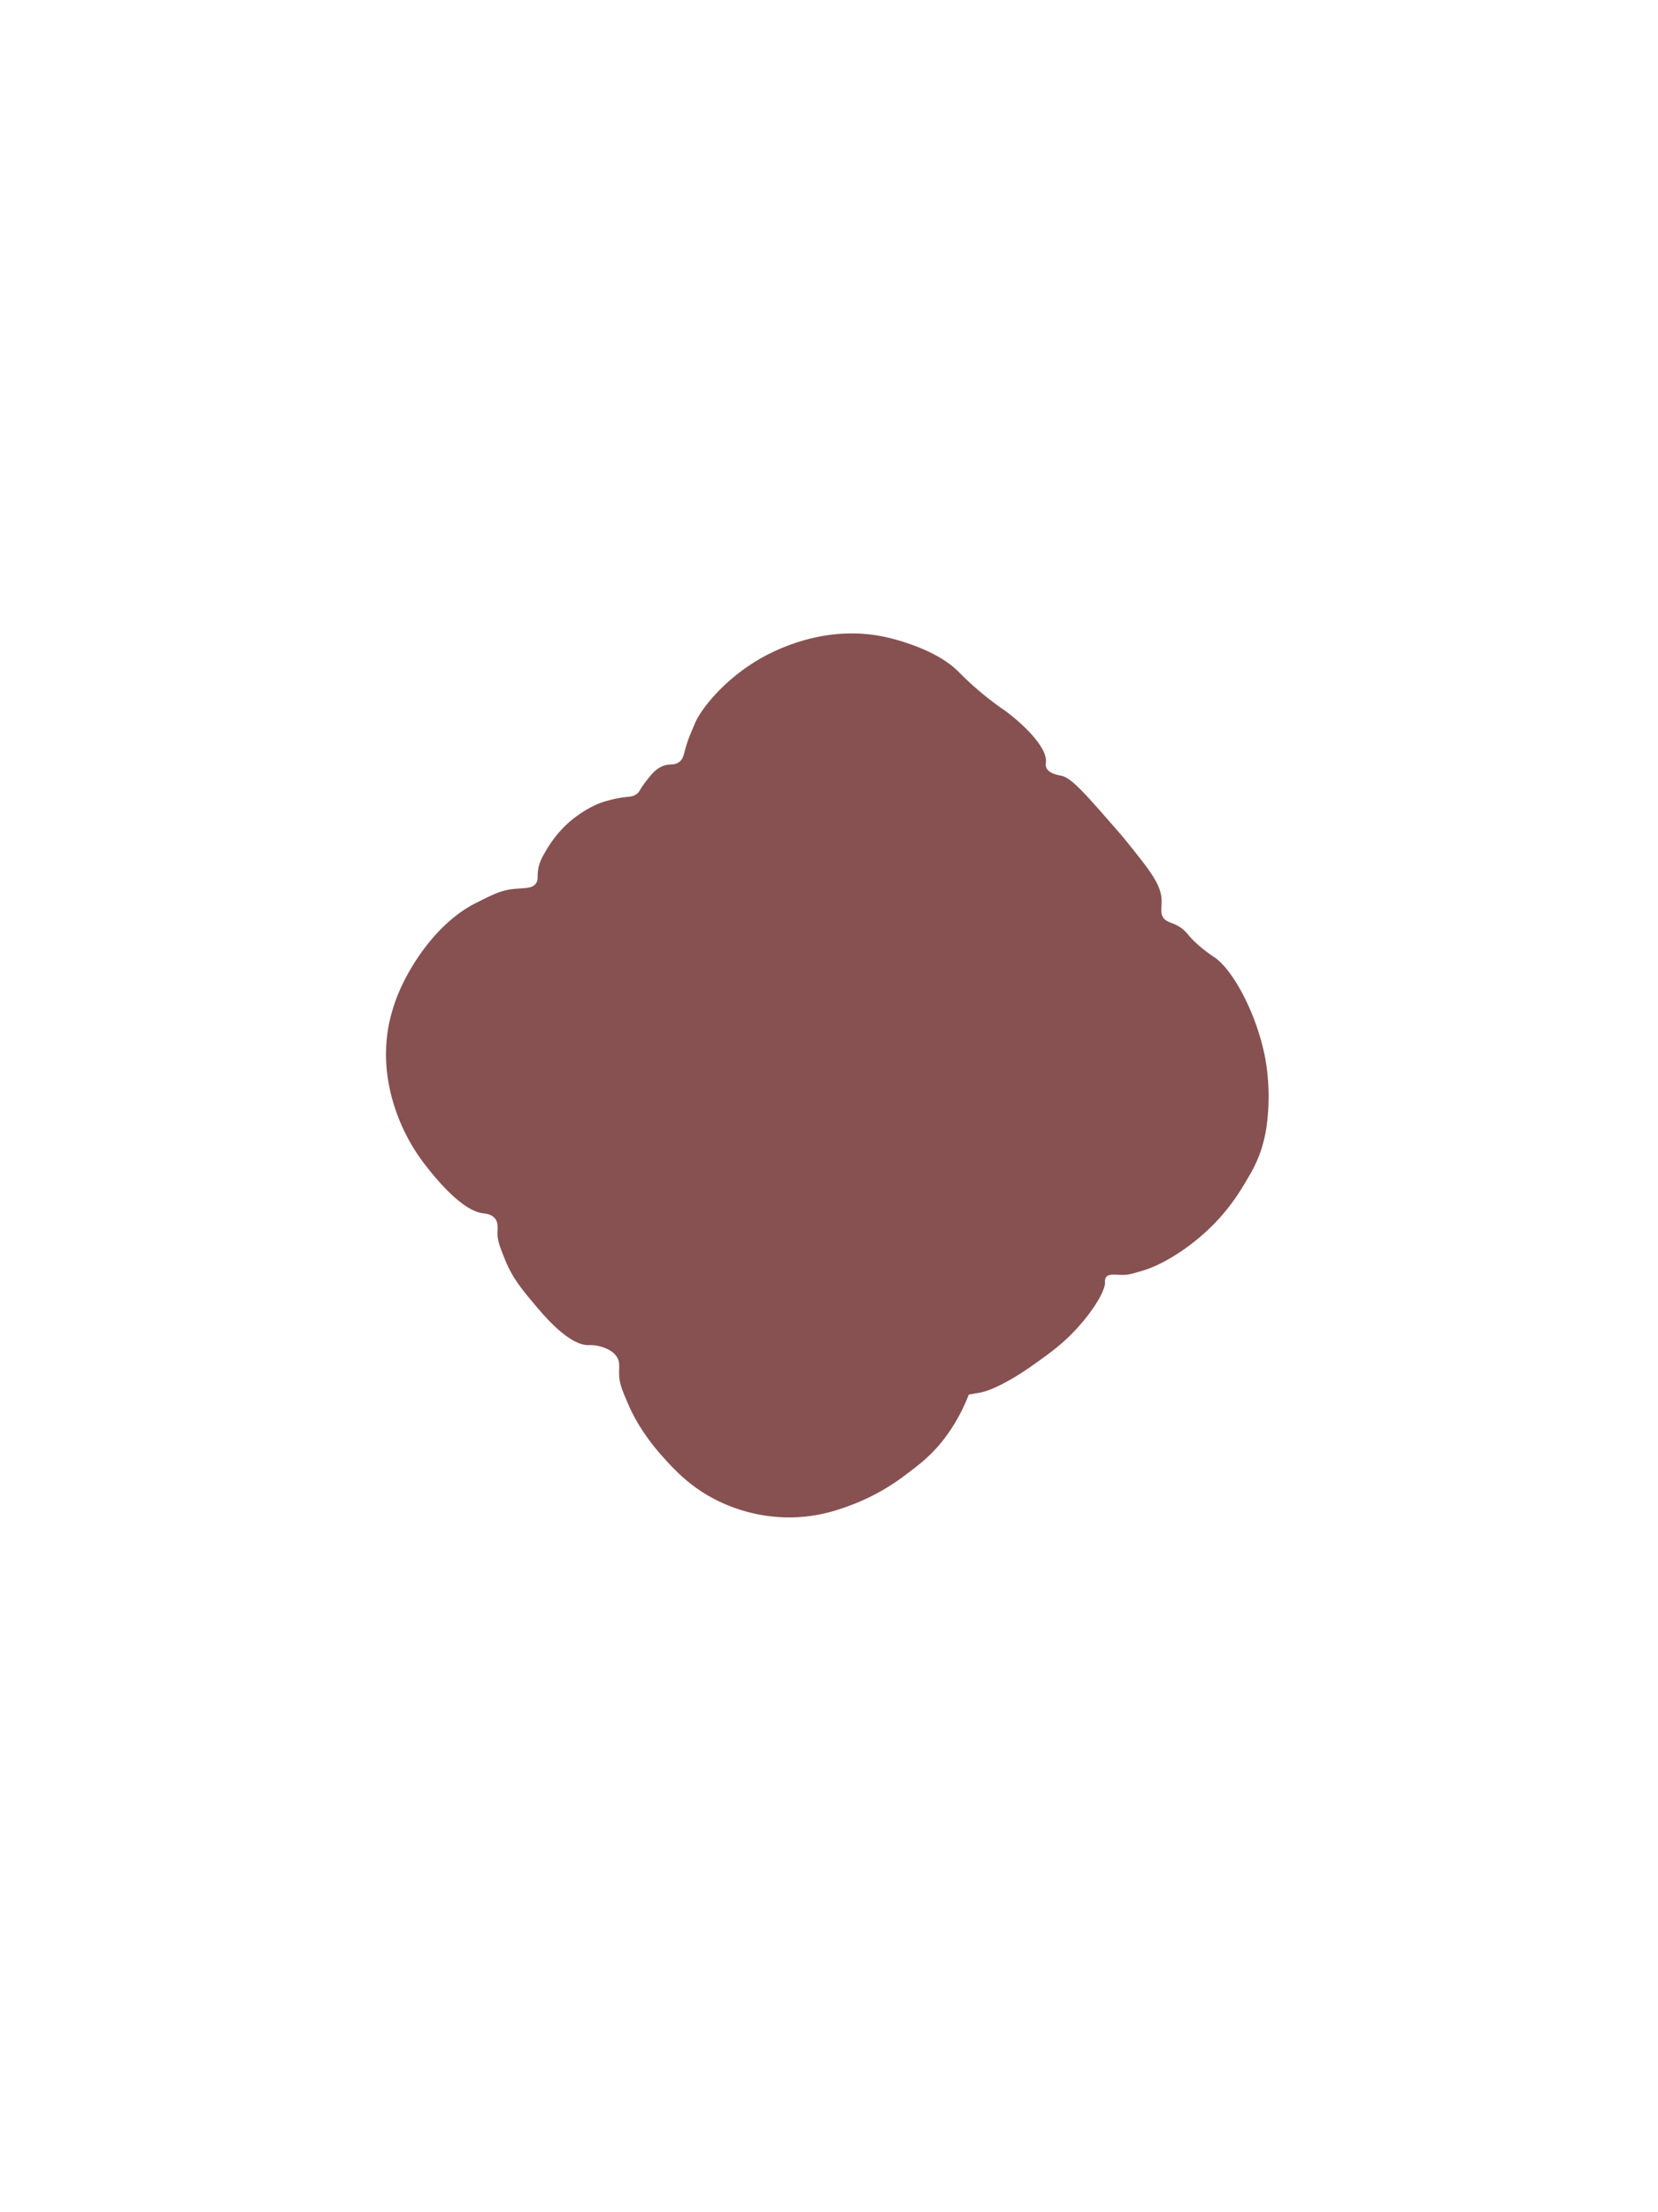 <svg id="Слой_1" data-name="Слой 1" xmlns="http://www.w3.org/2000/svg" viewBox="0 0 800 1067"><defs><style>.cls-1{fill:#875151;}</style></defs><path class="cls-1" d="M328,367.27c2.14-1.85,1.68-3.65,4.13-10.66,0,0,.53-1.52,3.3-8,2.36-5.55,12.1-19,28.77-29.38,5.81-3.61,31.75-18.77,62.93-12,2.88.62,23.84,5.35,35.19,16.58a152.3,152.3,0,0,0,19.46,16.75c1.88,1.36,1.46,1,2.87,2,9.95,7.3,20.83,18.29,20,25.21a4.49,4.49,0,0,0,.17,2.36c1.13,3,5.77,3.7,7.44,4.07,4.58,1,10.9,8.12,23.35,22.33,4.17,4.76,6.25,7.14,8.79,10.32,10.55,13.19,15.82,19.79,16.08,27.23.13,3.91-.86,6.69,1.18,9s5.57,1.86,9.81,5.75a20.23,20.23,0,0,1,2,2.2c4.76,5.65,11.42,9.93,12.93,11,8.42,5.92,20,26.66,24.12,48.56a104.55,104.55,0,0,1,1,29.44,68.29,68.29,0,0,1-3.22,15.23,66.91,66.91,0,0,1-5.92,12.51c-3.58,6.14-8.88,15.21-18.78,24.7-11.55,11.09-24.1,17.89-31.46,20.14-4.88,1.48-7.31,2.22-9.63,2.29-3.94.11-7.44-.8-8.81,1.09a3.26,3.26,0,0,0-.51,2.2c.27,4.53-6.31,14.73-14,23-7,7.52-12.95,11.7-23,18.78,0,0-14.35,10.09-23.5,11.74l-5.26.94c-.55,1.42-1.33,3.35-2.37,5.59a84.65,84.65,0,0,1-10.15,16.58c-5.85,7.38-11.65,11.79-16.92,15.73a104,104,0,0,1-26.05,14.89c-6.67,2.56-17.24,6.52-31.64,6.43a78.67,78.67,0,0,1-34.17-8.12c-13.07-6.48-20.66-14.85-26.22-21-3.05-3.36-11.47-13.08-16.75-25.38-2.79-6.48-4.18-9.73-4.4-13.87s.61-6.41-1.19-9.14c-2.17-3.3-6.41-4.51-7.78-4.9a18.35,18.35,0,0,0-5.75-.68c-9.56.18-21.82-14.51-26.22-19.79-4.56-5.47-10.28-11.92-13.88-20.81-2.57-6.37-3.86-9.55-3.89-13,0-2.74.49-5.35-1.18-7.44-1.78-2.24-4.89-2.44-5.75-2.54-10.79-1.24-24.43-18.82-28.09-23.52a91.06,91.06,0,0,1-13.87-25.54,86.3,86.3,0,0,1-4.57-20.3,78.78,78.78,0,0,1,.68-19.8,83.13,83.13,0,0,1,8.12-23.68c2.84-5.55,14.48-26.91,34.34-36.88,7.77-3.9,11.66-5.85,16.93-6.57,5.69-.77,10.06,0,12-2.91,1.5-2.24,0-4.37,1.7-9.47a25,25,0,0,1,2.53-5.24A55.26,55.26,0,0,1,275,396.2c1.18-1,8.92-7.49,17.43-9.81,3.5-1,5.58-1.36,5.58-1.36,5.4-1,6.57-.48,8.63-1.69s1.58-2,4.74-6.09c2.54-3.28,4.18-5.39,6.76-6.94C322.8,367.54,325,369.82,328,367.27Z"/></svg>